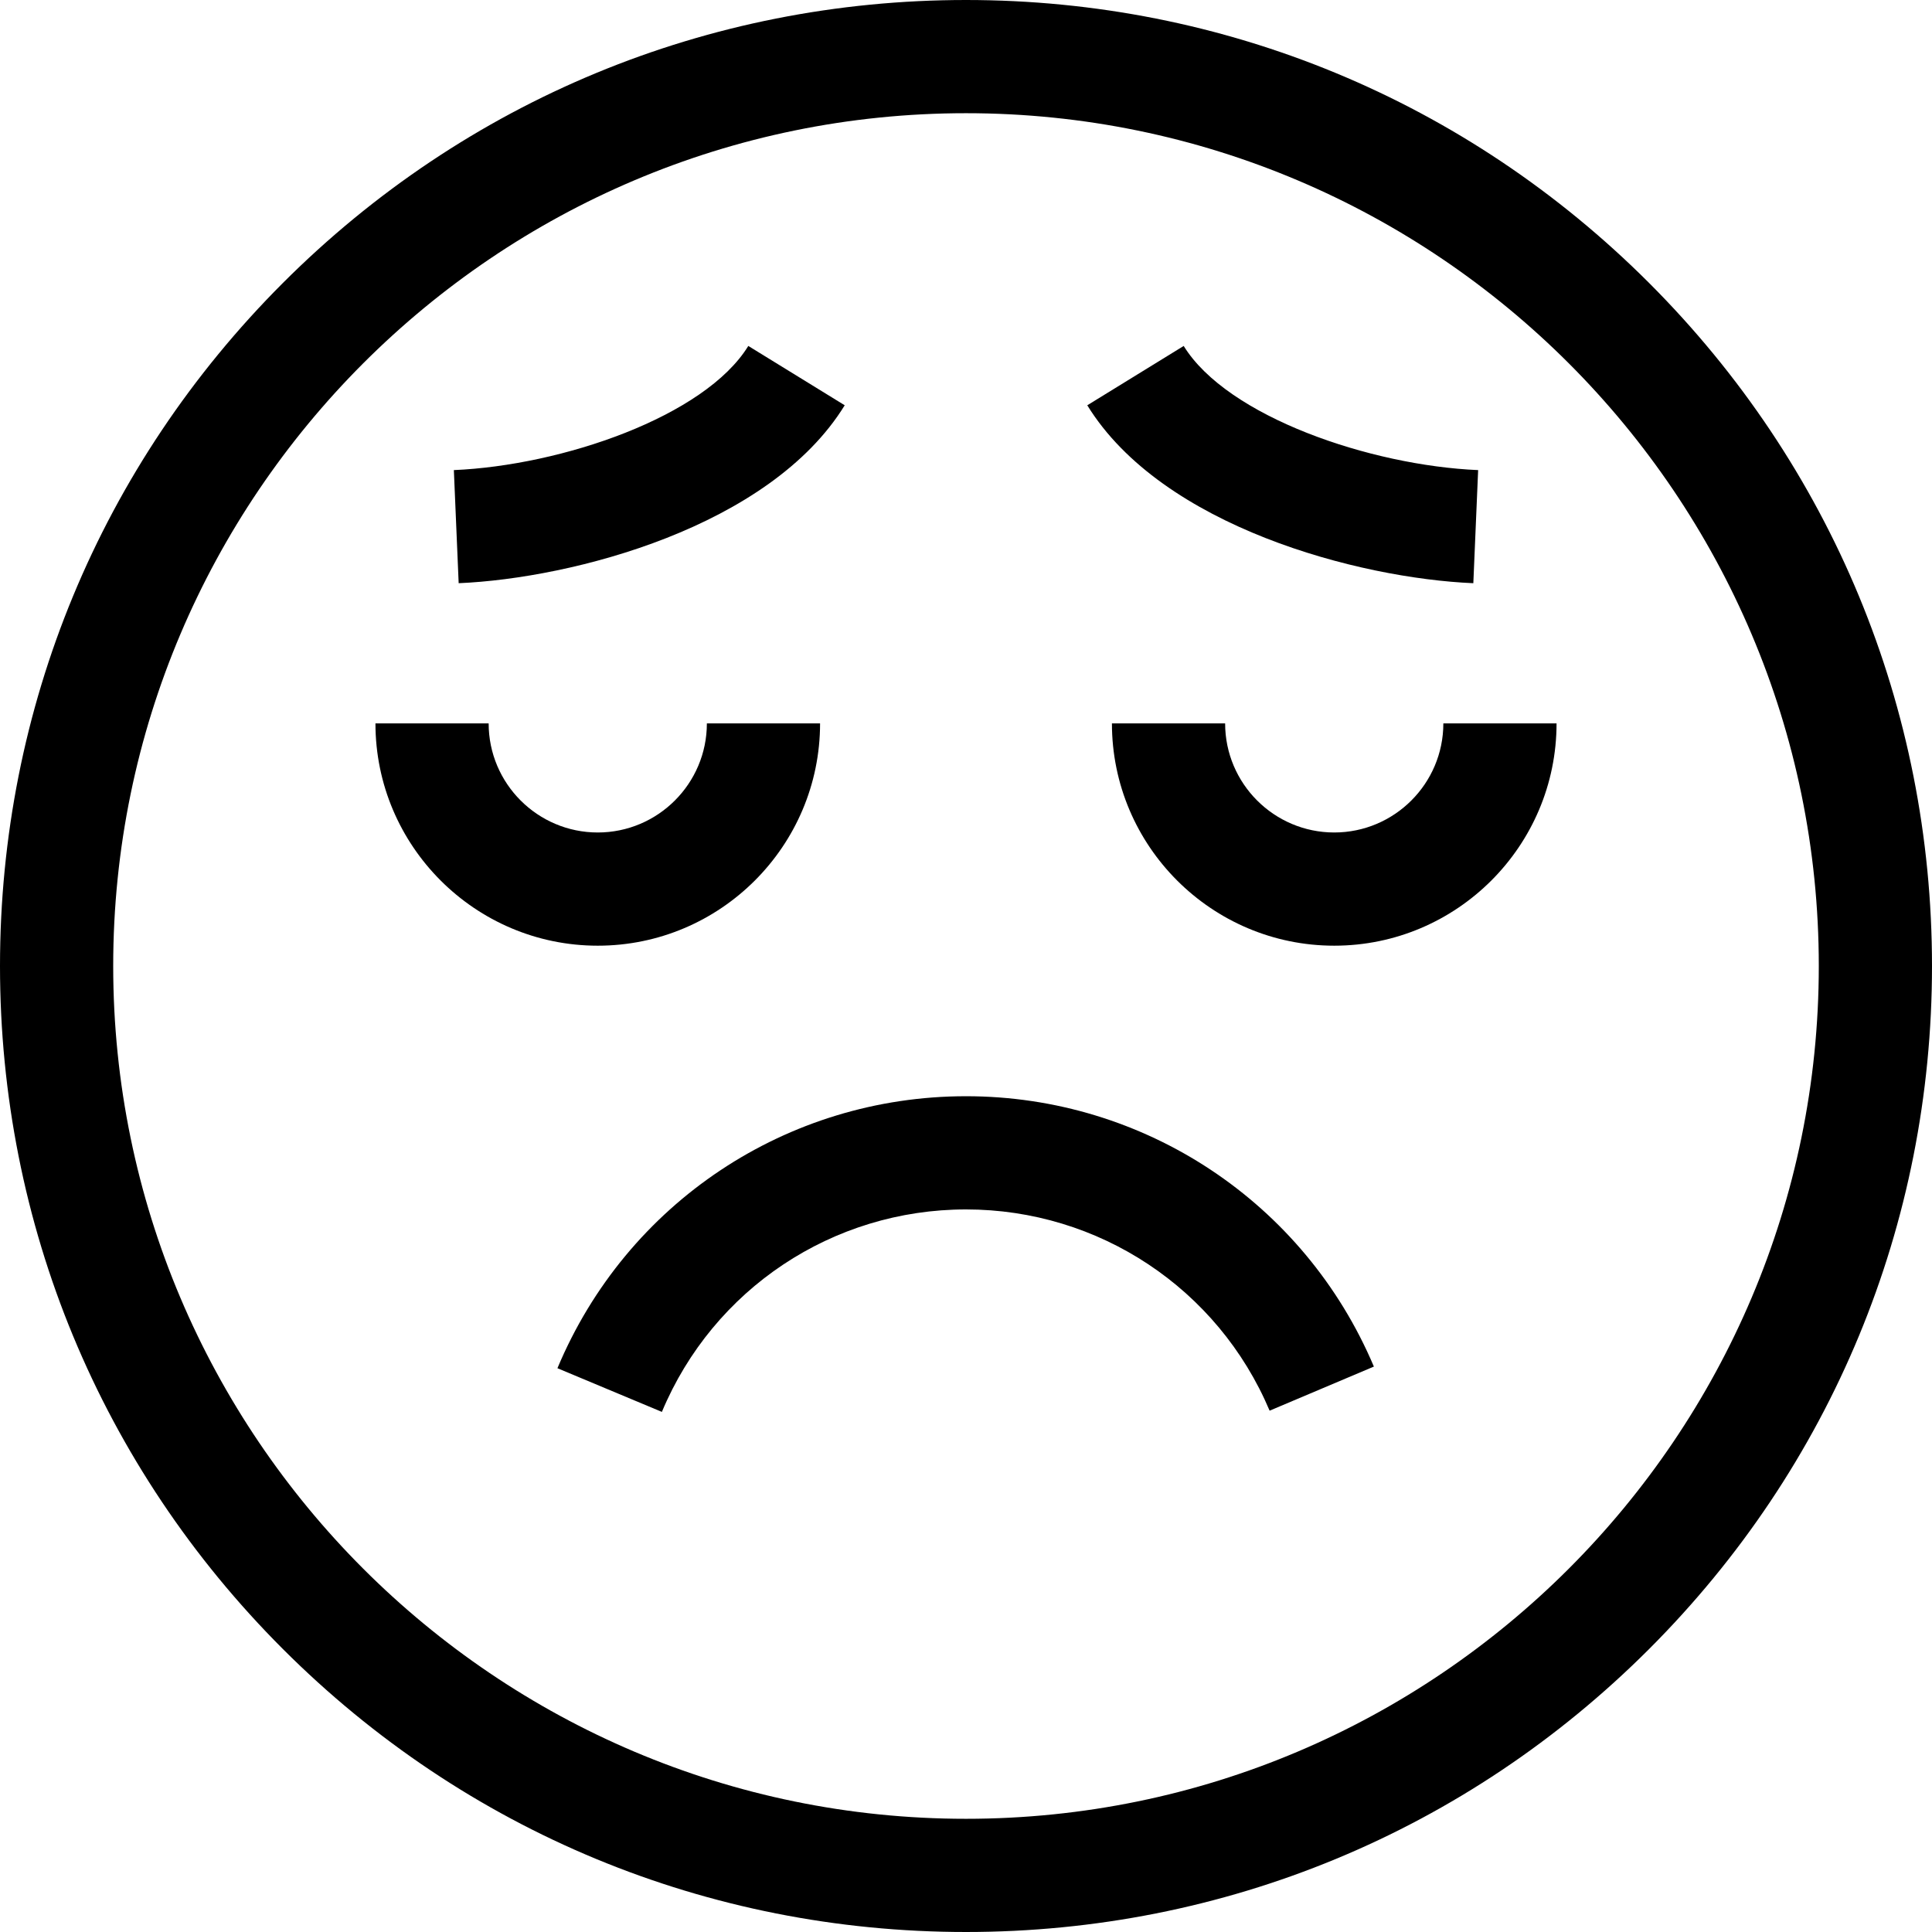 <svg id="Capa_1" enable-background="new 0 0 512 512" height="512" viewBox="0 0 512 512" width="512" xmlns="http://www.w3.org/2000/svg"><g><path d="m437.02 74.98c-48.353-48.351-112.64-74.98-181.02-74.98s-132.667 26.629-181.02 74.98c-48.351 48.353-74.98 112.64-74.98 181.02s26.629 132.667 74.98 181.02c48.353 48.351 112.64 74.98 181.02 74.98s132.667-26.629 181.02-74.98c48.351-48.353 74.98-112.64 74.98-181.02s-26.629-132.667-74.98-181.02zm-181.02 407.02c-124.617 0-226-101.383-226-226s101.383-226 226-226 226 101.383 226 226-101.383 226-226 226z"/><path d="m223.859 107.403-25.551-15.723c-11.544 18.762-49.493 31.687-78.031 32.901l1.275 29.973c30.255-1.287 82.467-14.908 102.307-47.151z"/><path d="m390.447 154.555 1.275-29.973c-28.538-1.215-66.487-14.14-78.031-32.901l-25.551 15.723c19.841 32.242 72.053 45.863 102.307 47.151z"/><path d="m217.328 191.702h-30c0 15.943-12.972 28.915-28.915 28.915s-28.915-12.972-28.915-28.915h-30c0 32.486 26.429 58.915 58.915 58.915s58.915-26.429 58.915-58.915z"/><path d="m353.587 220.617c-15.943 0-28.915-12.972-28.915-28.915h-30c0 32.486 26.429 58.915 58.915 58.915s58.915-26.429 58.915-58.915h-30c0 15.944-12.972 28.915-28.915 28.915z"/><path d="m256 290.511c-47.461 0-89.962 28.294-108.274 72.082l27.678 11.574c13.632-32.595 45.268-53.656 80.597-53.656 35.175 0 66.757 20.935 80.46 53.333l27.631-11.686c-18.41-43.524-60.838-71.647-108.092-71.647z"/></g></svg>